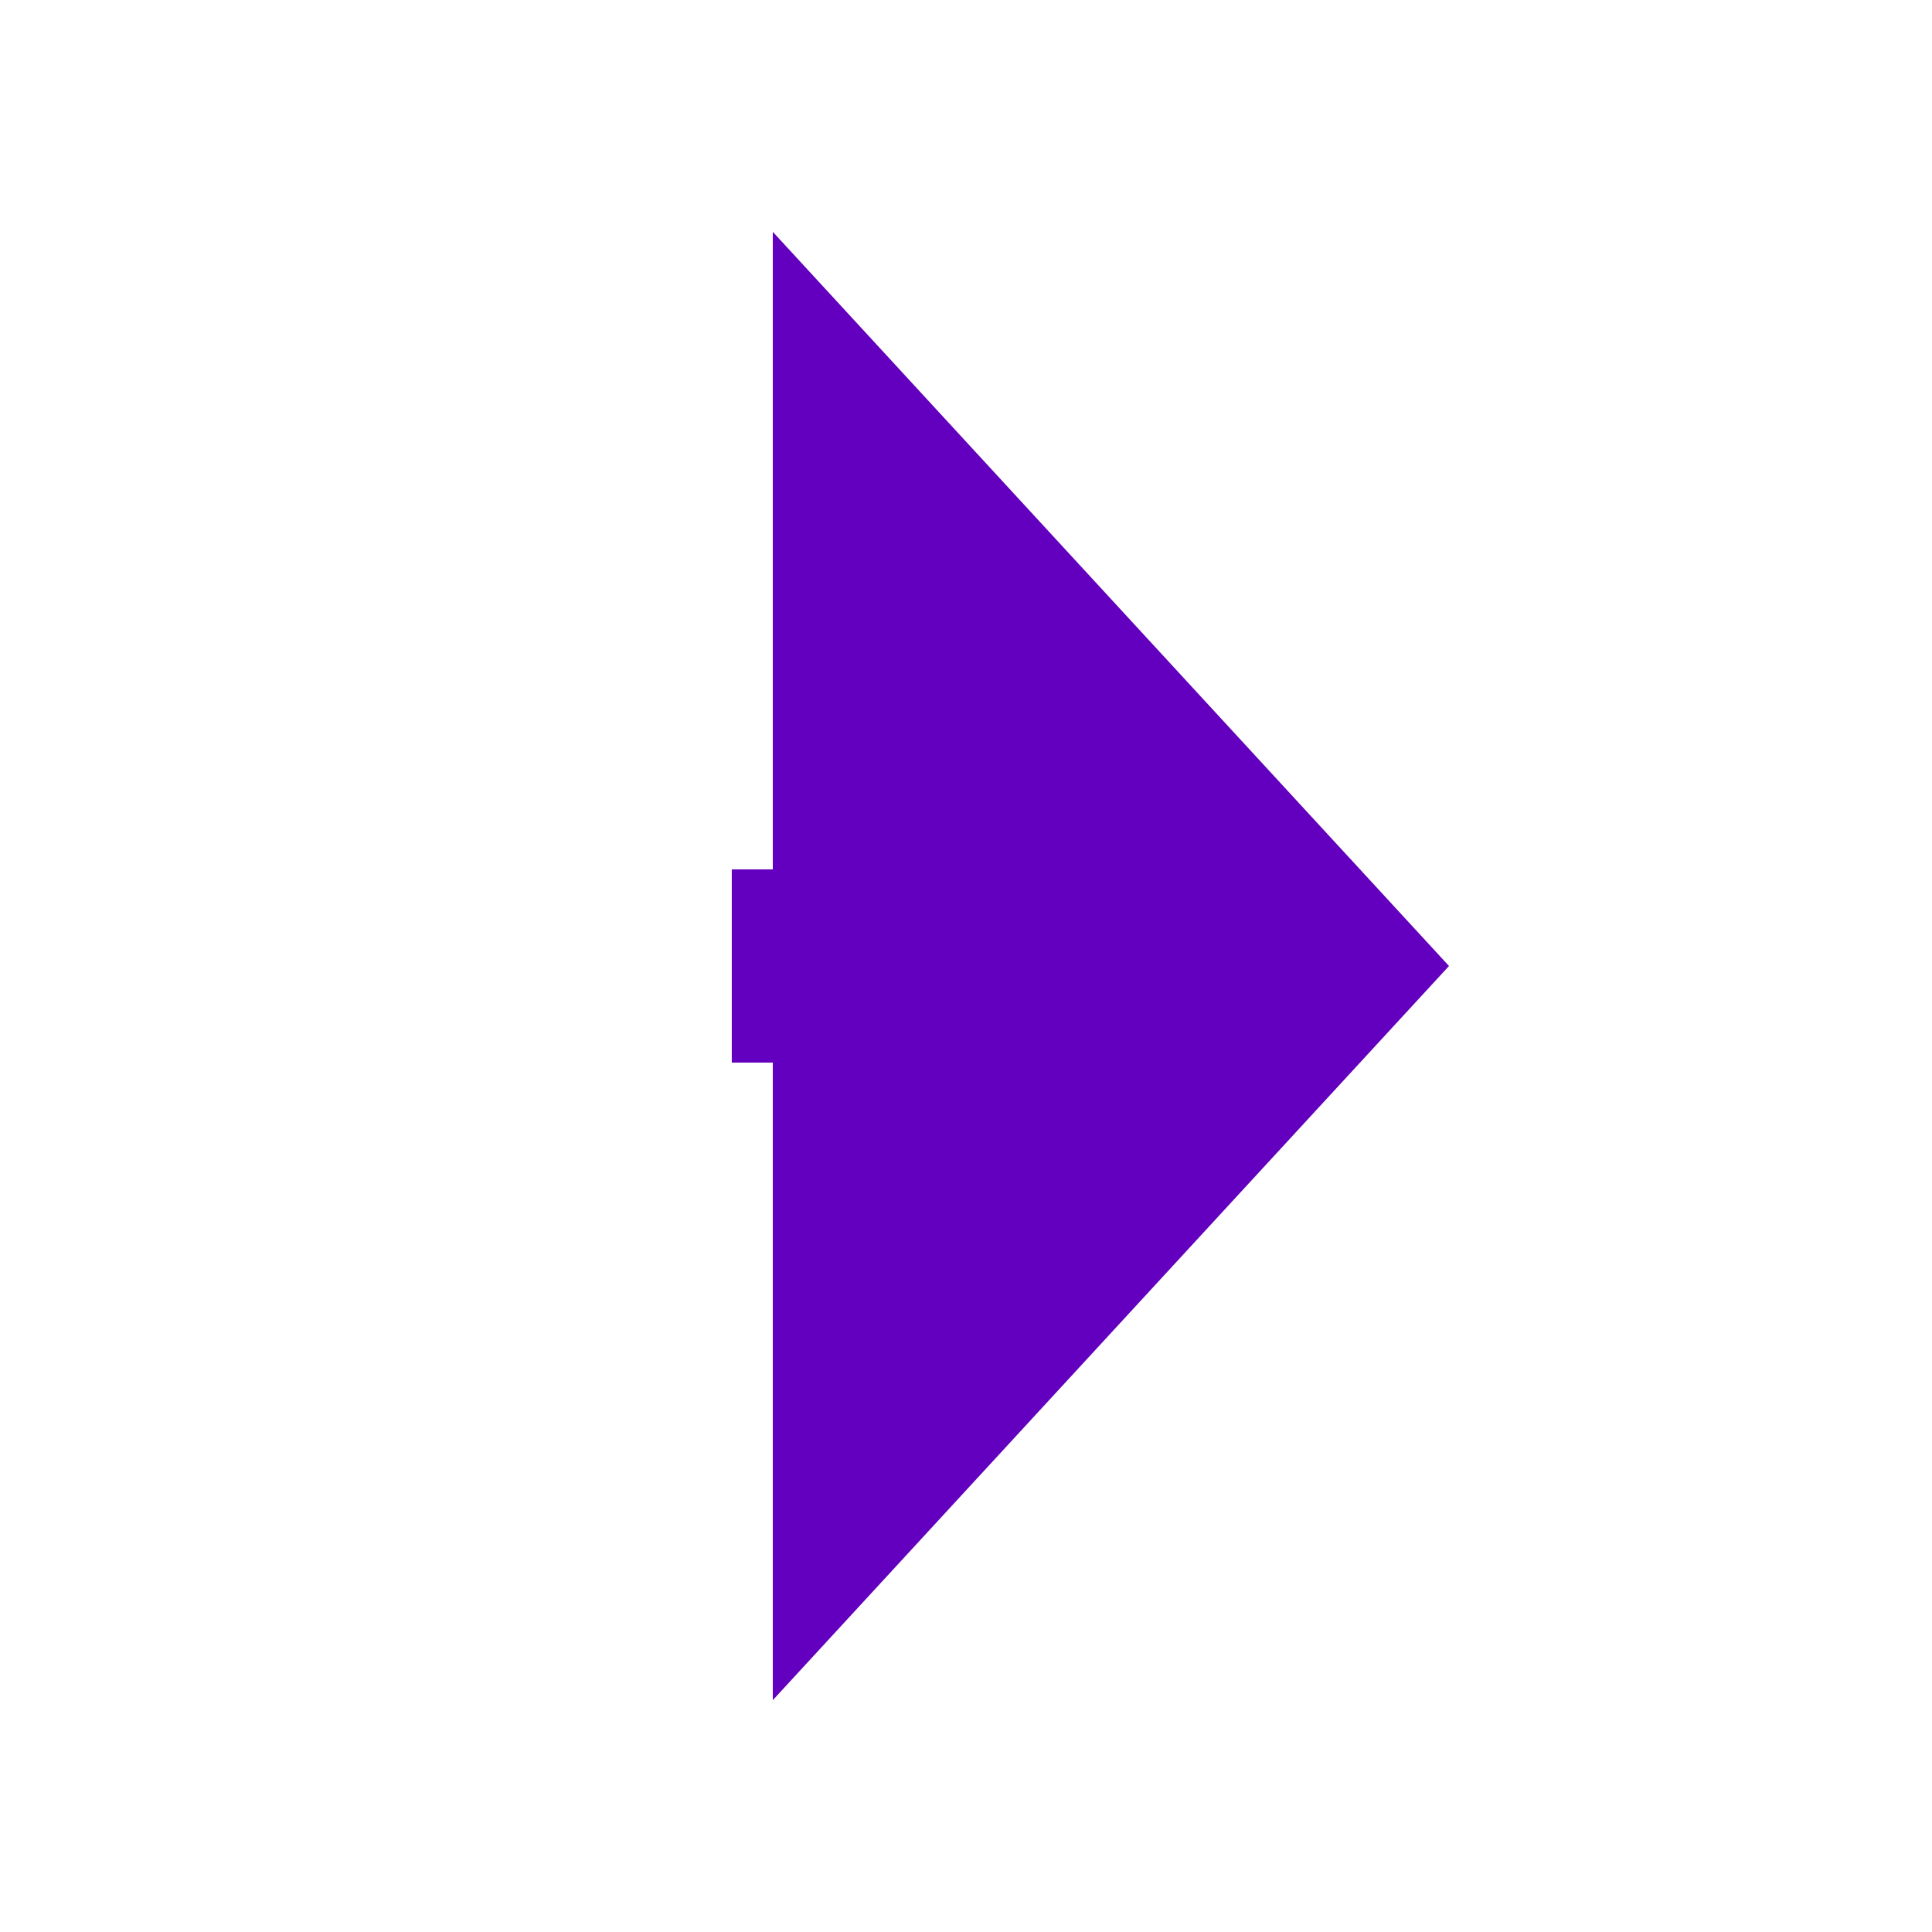 ﻿<?xml version="1.0" encoding="utf-8"?>
<svg version="1.1" xmlns:xlink="http://www.w3.org/1999/xlink" width="20px" height="20px" preserveAspectRatio="xMinYMid meet" viewBox="4427 905  20 18" xmlns="http://www.w3.org/2000/svg">
  <path d="M 4294 694  L 4360 694  L 4360 795  A 3 3 0 0 1 4363 798 A 3 3 0 0 1 4360 801 L 4360 914  L 4436 914  " stroke-width="2" stroke-dasharray="18,8" stroke="#6300bf" fill="none" />
  <path d="M 4435 921.6  L 4442 914  L 4435 906.4  L 4435 921.6  Z " fill-rule="nonzero" fill="#6300bf" stroke="none" />
</svg>
